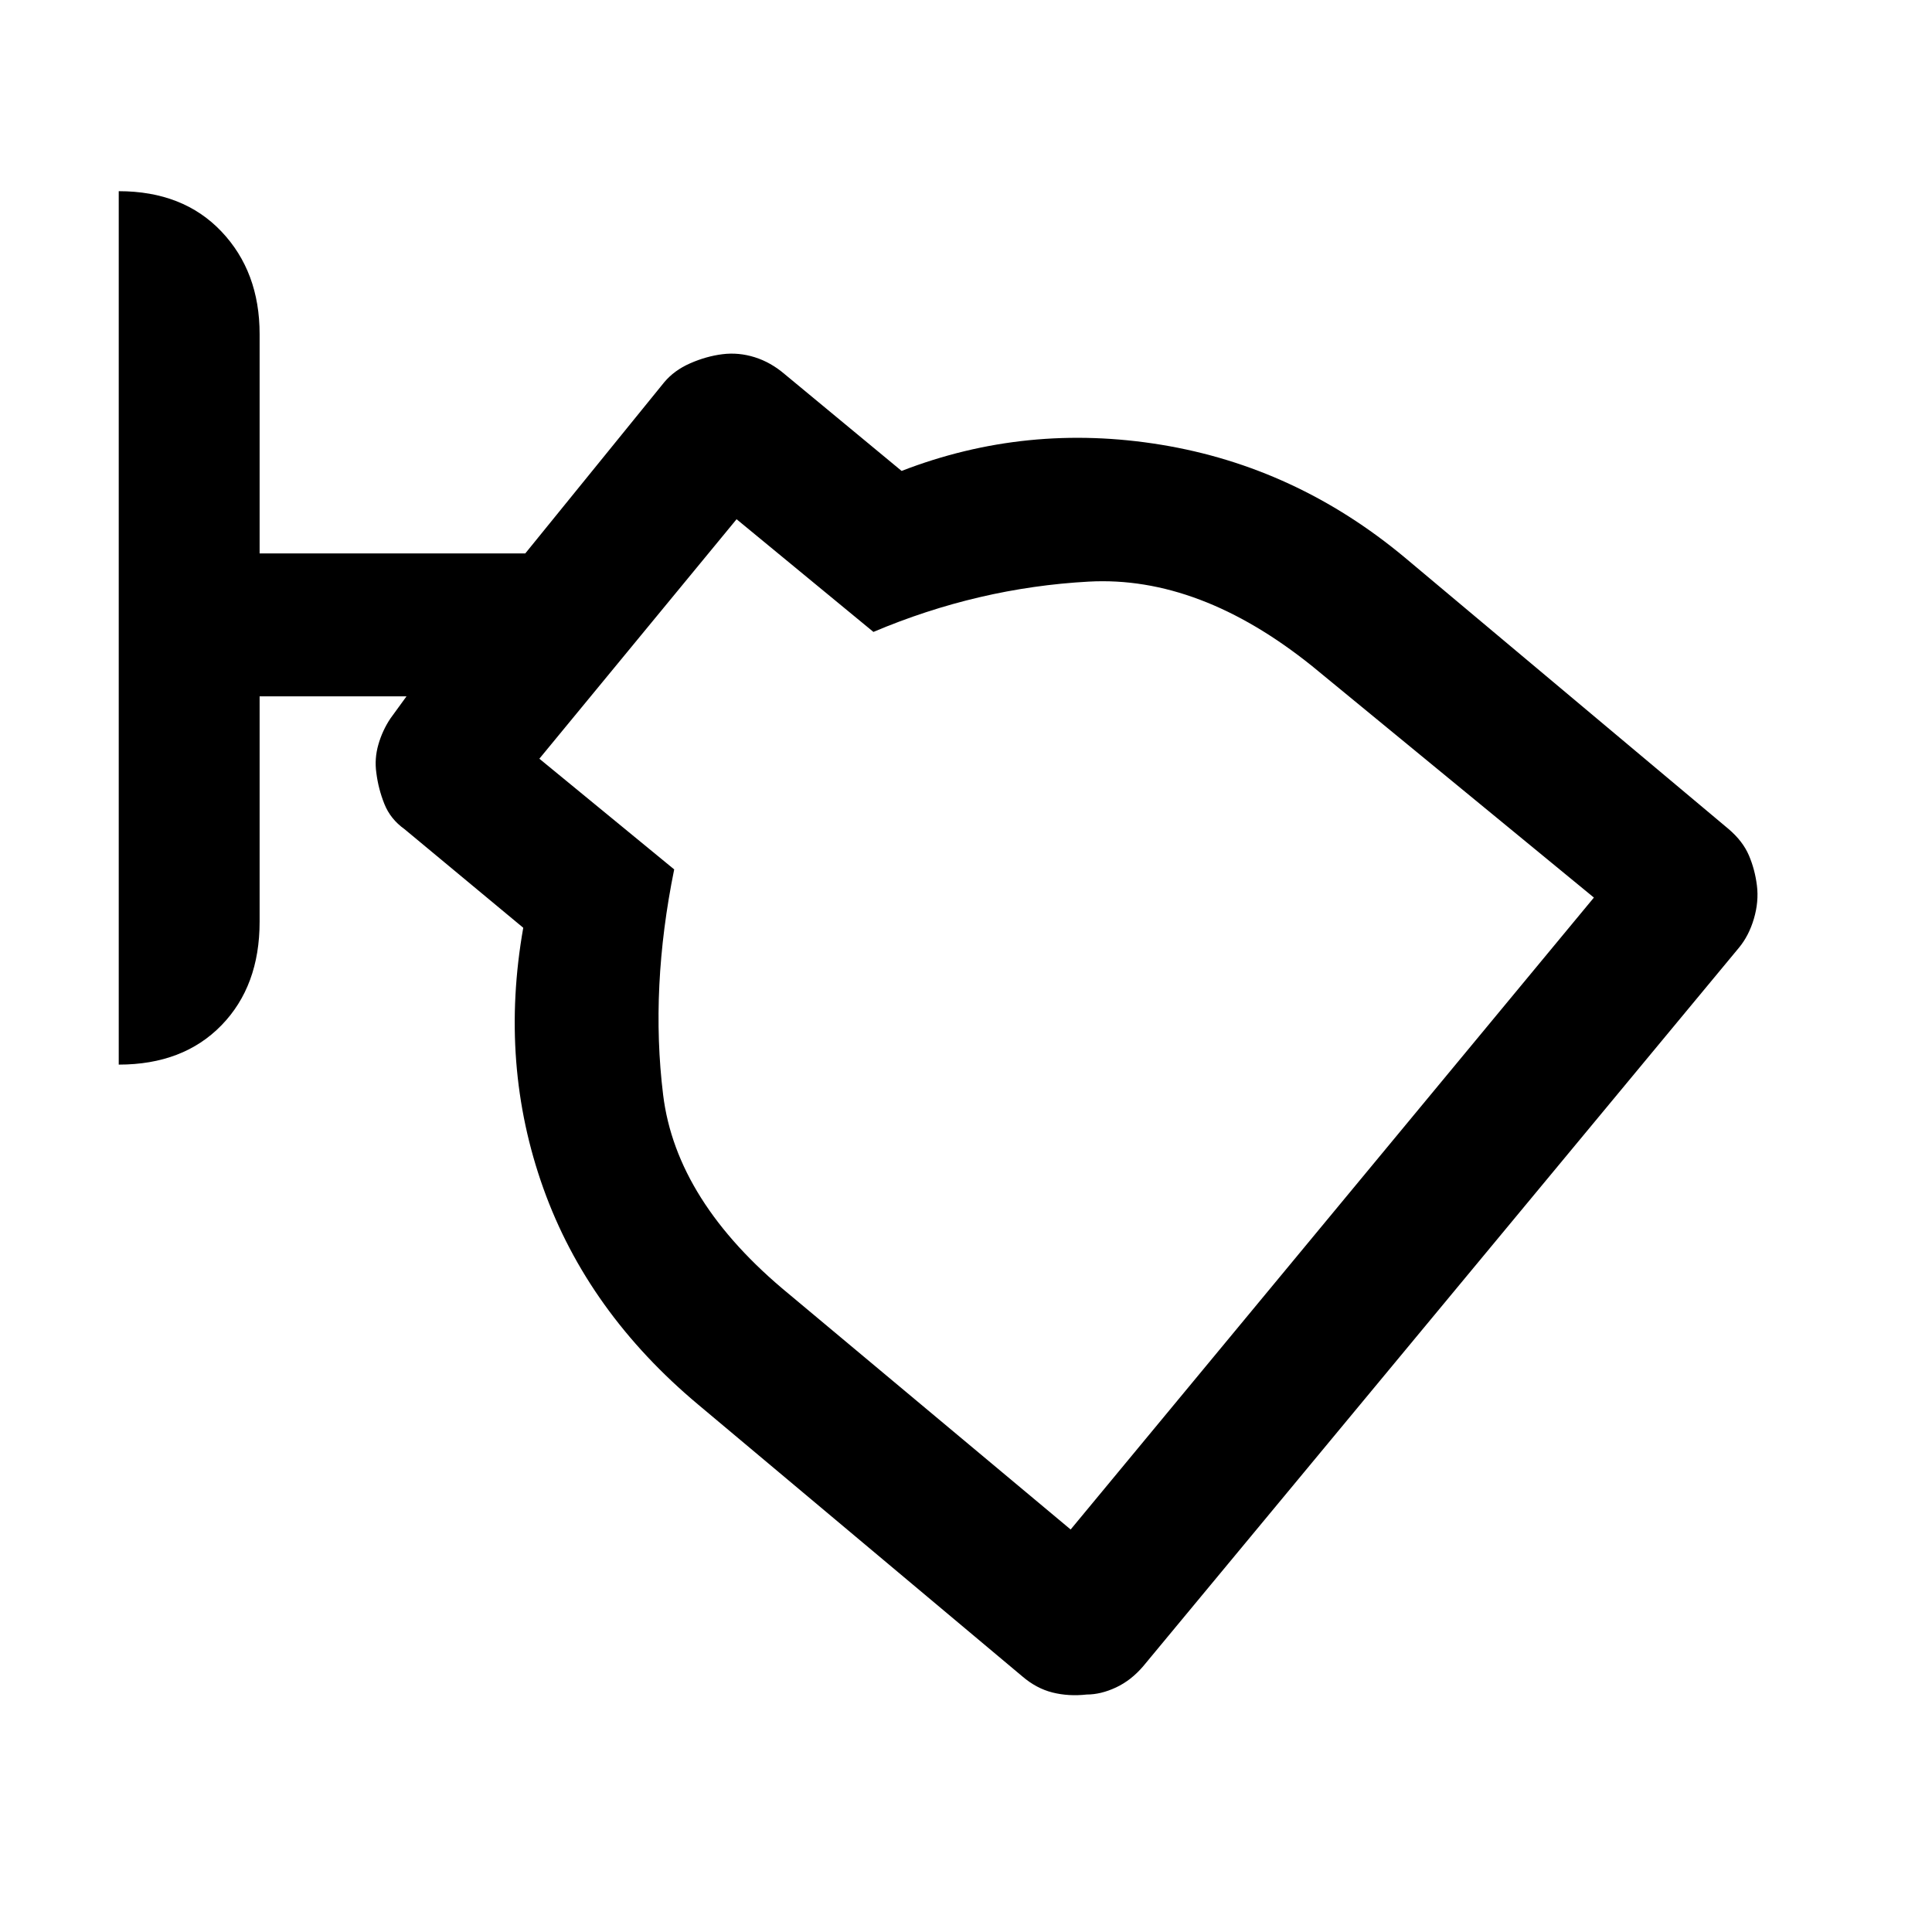 <svg xmlns="http://www.w3.org/2000/svg" height="48" width="48"><path d="M27 42.1q-.45.05-.85-.05-.4-.1-.75-.4l-8.05-6.75q-2.75-2.3-3.85-5.375T13 23.05l-2.95-2.45q-.35-.25-.5-.625-.15-.375-.2-.775-.05-.35.05-.7t.3-.65l.4-.55H6.45v5.6q0 1.6-.95 2.575-.95.975-2.55.975V4.75q1.6 0 2.55 1 .95 1 .95 2.55v5.45h6.6L16.5 9.5q.25-.3.65-.475t.8-.225q.4-.05.8.075t.75.425l2.9 2.4q3.1-1.2 6.45-.65 3.35.55 6.05 2.8l8.05 6.75q.35.3.5.65.15.35.2.75.05.4-.075.825-.125.425-.375.725L28.4 41.4q-.3.35-.675.525-.375.175-.725.175Zm-.4-4.1 13-15.7-7-5.75q-2.8-2.25-5.55-2.1-2.75.15-5.35 1.25l-3.4-2.8-4.9 5.95 3.35 2.75q-.6 2.95-.275 5.6.325 2.65 3.125 4.95Zm-.1-12.55Z"/></svg>